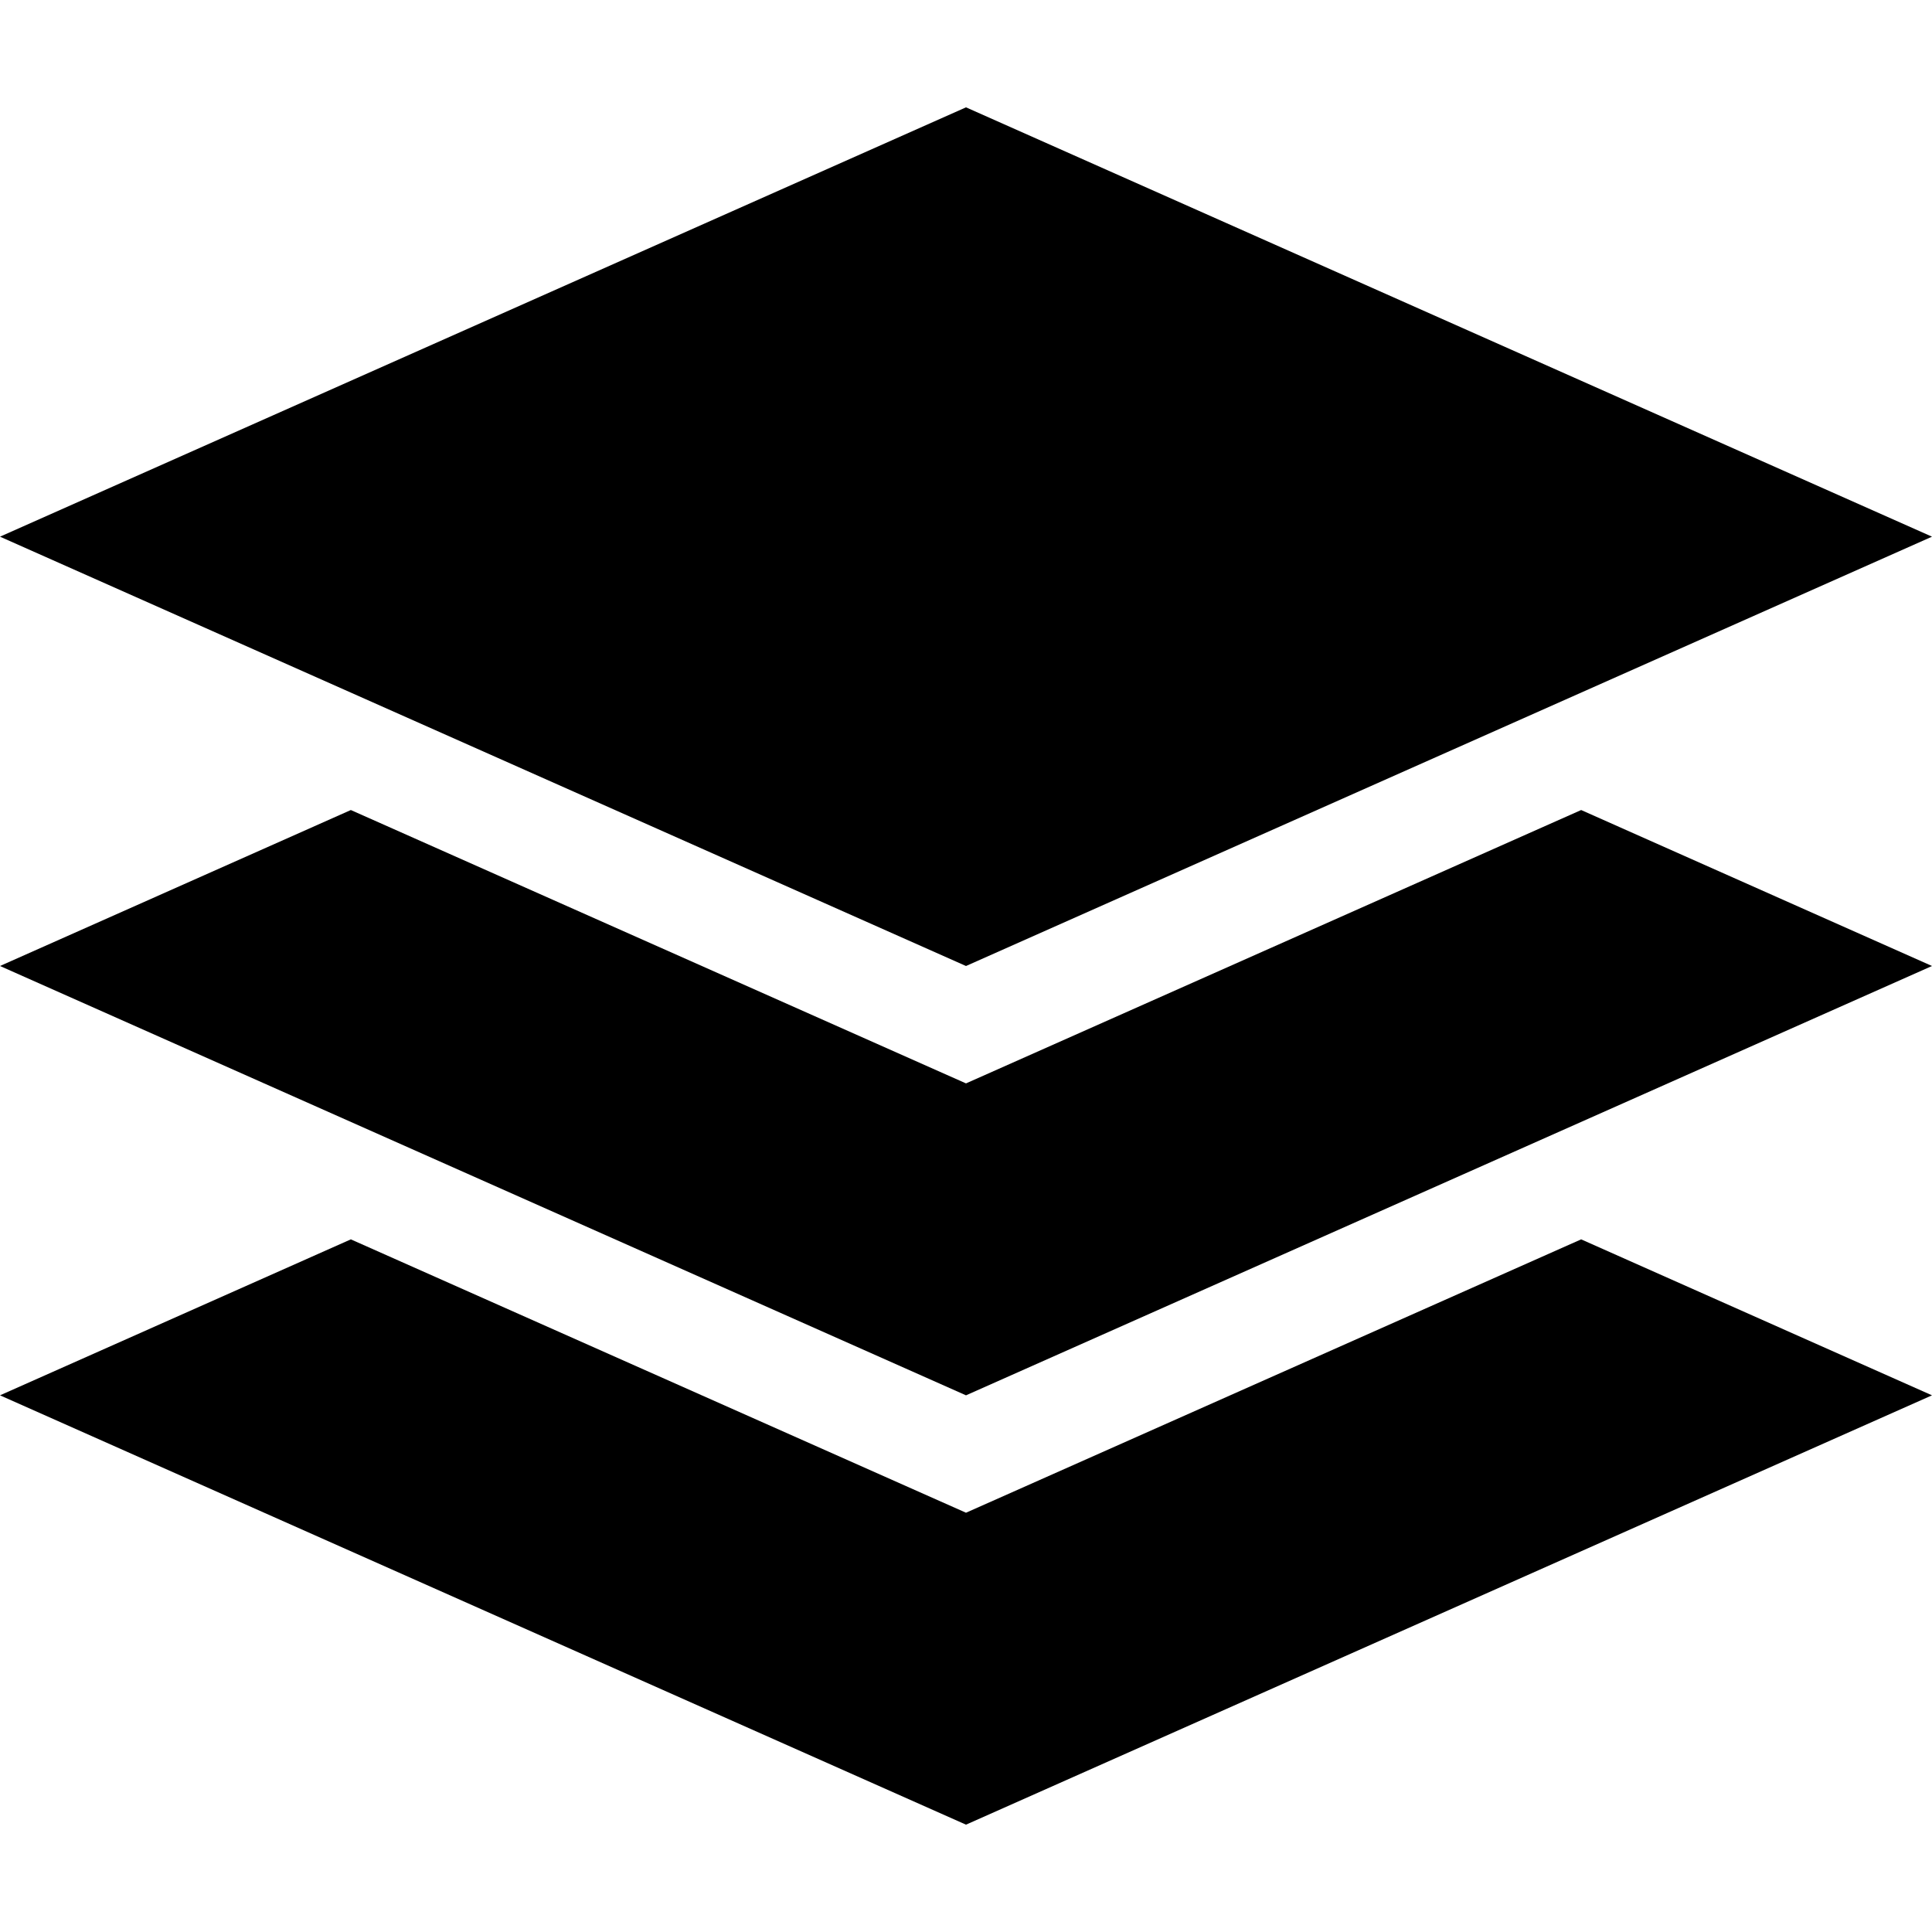 <svg xmlns="http://www.w3.org/2000/svg" width="24" height="24" viewBox="0 0 576 512">
    <path class="pr-icon-duotone-secondary" d="M0 256L288 384 576 256 471.4 209.5 288 291 104.6 209.5 0 256z"/>
    <path class="pr-icon-duotone-primary" d="M288 256L0 128 288 0 576 128 288 256zm0 163l183.4-81.5L576 384 288 512 0 384l104.6-46.5L288 419z"/>
</svg>